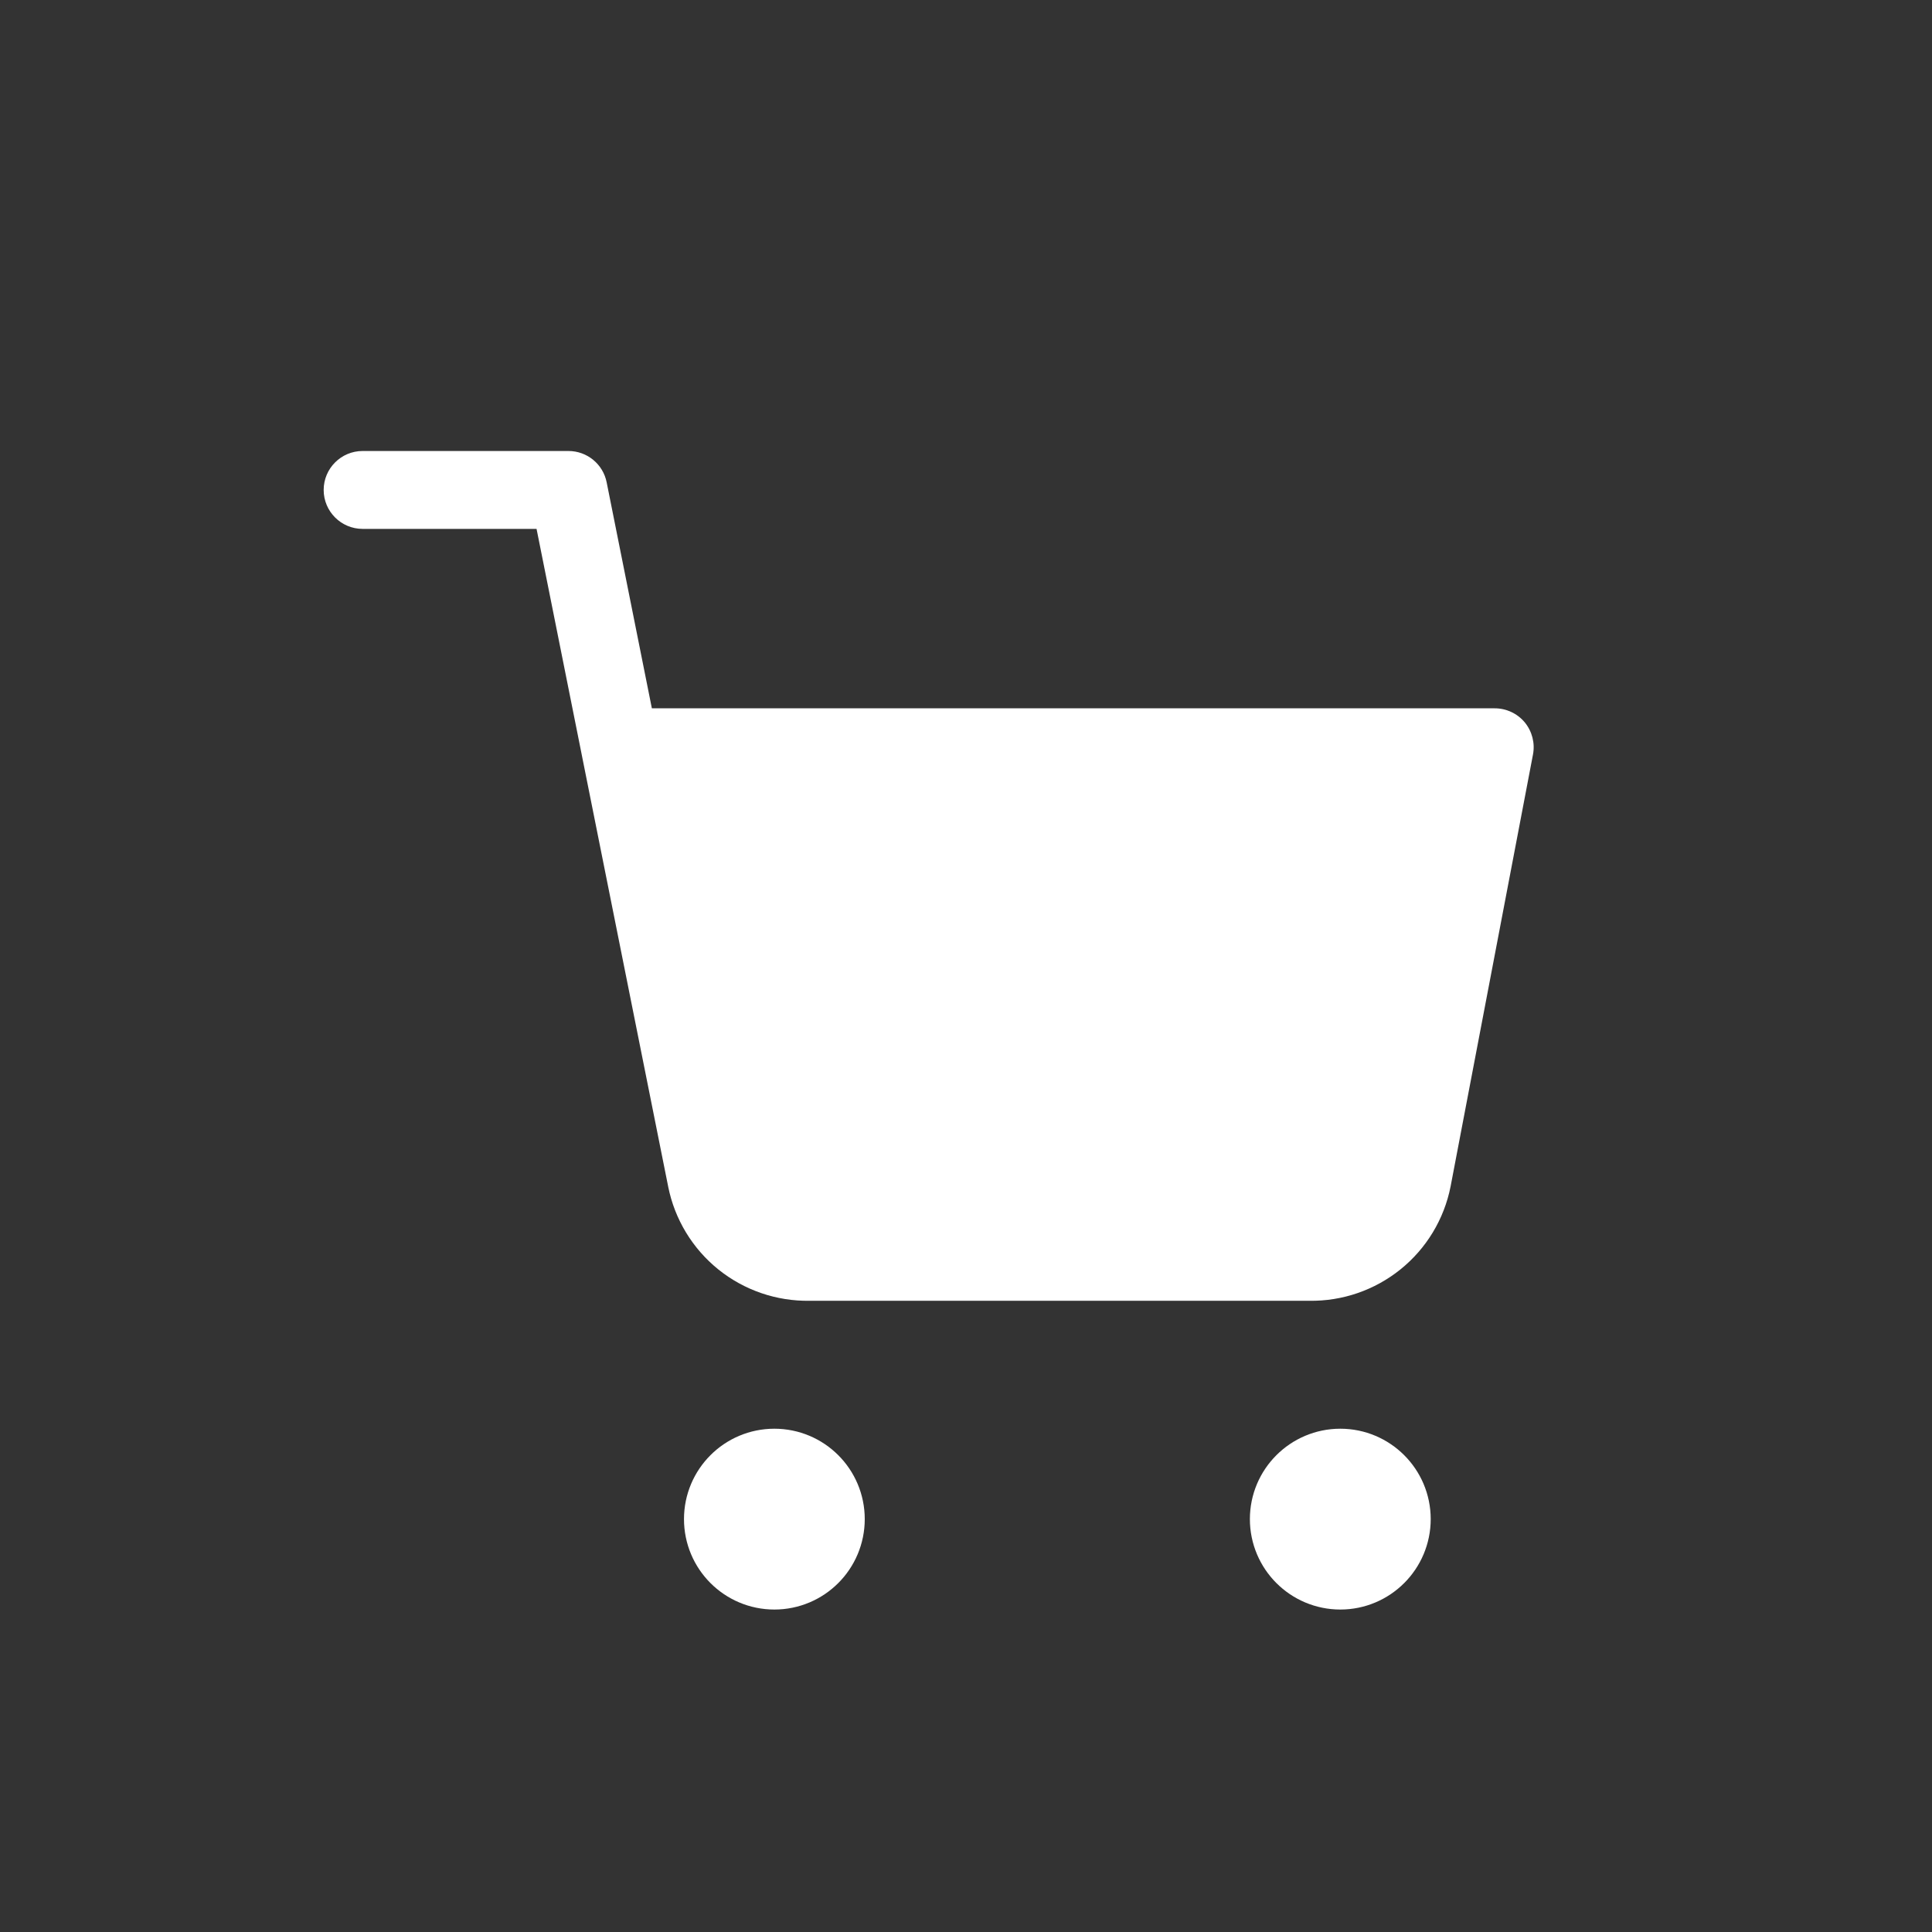 <svg width="32" height="32" viewBox="0 0 32 32" fill="none" xmlns="http://www.w3.org/2000/svg">
<rect x="0" y="0" width="32" height="32" fill="#333333" stroke="none"/>
<path d="M12.826 26.014C13.297 26.014 13.678 25.632 13.678 25.161C13.678 24.691 13.297 24.309 12.826 24.309C12.355 24.309 11.974 24.691 11.974 25.161C11.974 25.632 12.355 26.014 12.826 26.014Z" fill="white" stroke="white" stroke-width="1.29" stroke-linecap="round" stroke-linejoin="round"/>
<path d="M22.2 26.014C22.67 26.014 23.052 25.632 23.052 25.161C23.052 24.691 22.67 24.309 22.2 24.309C21.729 24.309 21.347 24.691 21.347 25.161C21.347 25.632 21.729 26.014 22.2 26.014Z" fill="white" stroke="white" stroke-width="1.29" stroke-linecap="round" stroke-linejoin="round"/>
<path fill-rule="evenodd" clip-rule="evenodd" d="M6.006 7.47C5.65 7.47 5.361 7.759 5.361 8.115C5.361 8.471 5.65 8.76 6.006 8.76H8.887L9.63 12.473C9.633 12.494 9.637 12.514 9.642 12.534L11.067 19.653L11.067 19.654C11.175 20.195 11.469 20.68 11.898 21.026C12.326 21.37 12.861 21.554 13.41 21.545H21.683C22.233 21.554 22.767 21.37 23.195 21.026C23.625 20.68 23.919 20.194 24.026 19.653L24.027 19.648L25.391 12.497C25.427 12.309 25.377 12.114 25.255 11.965C25.132 11.817 24.95 11.732 24.758 11.732H10.797L10.048 7.988C9.988 7.687 9.723 7.47 9.416 7.47H6.006Z" fill="white"/>
</svg>
